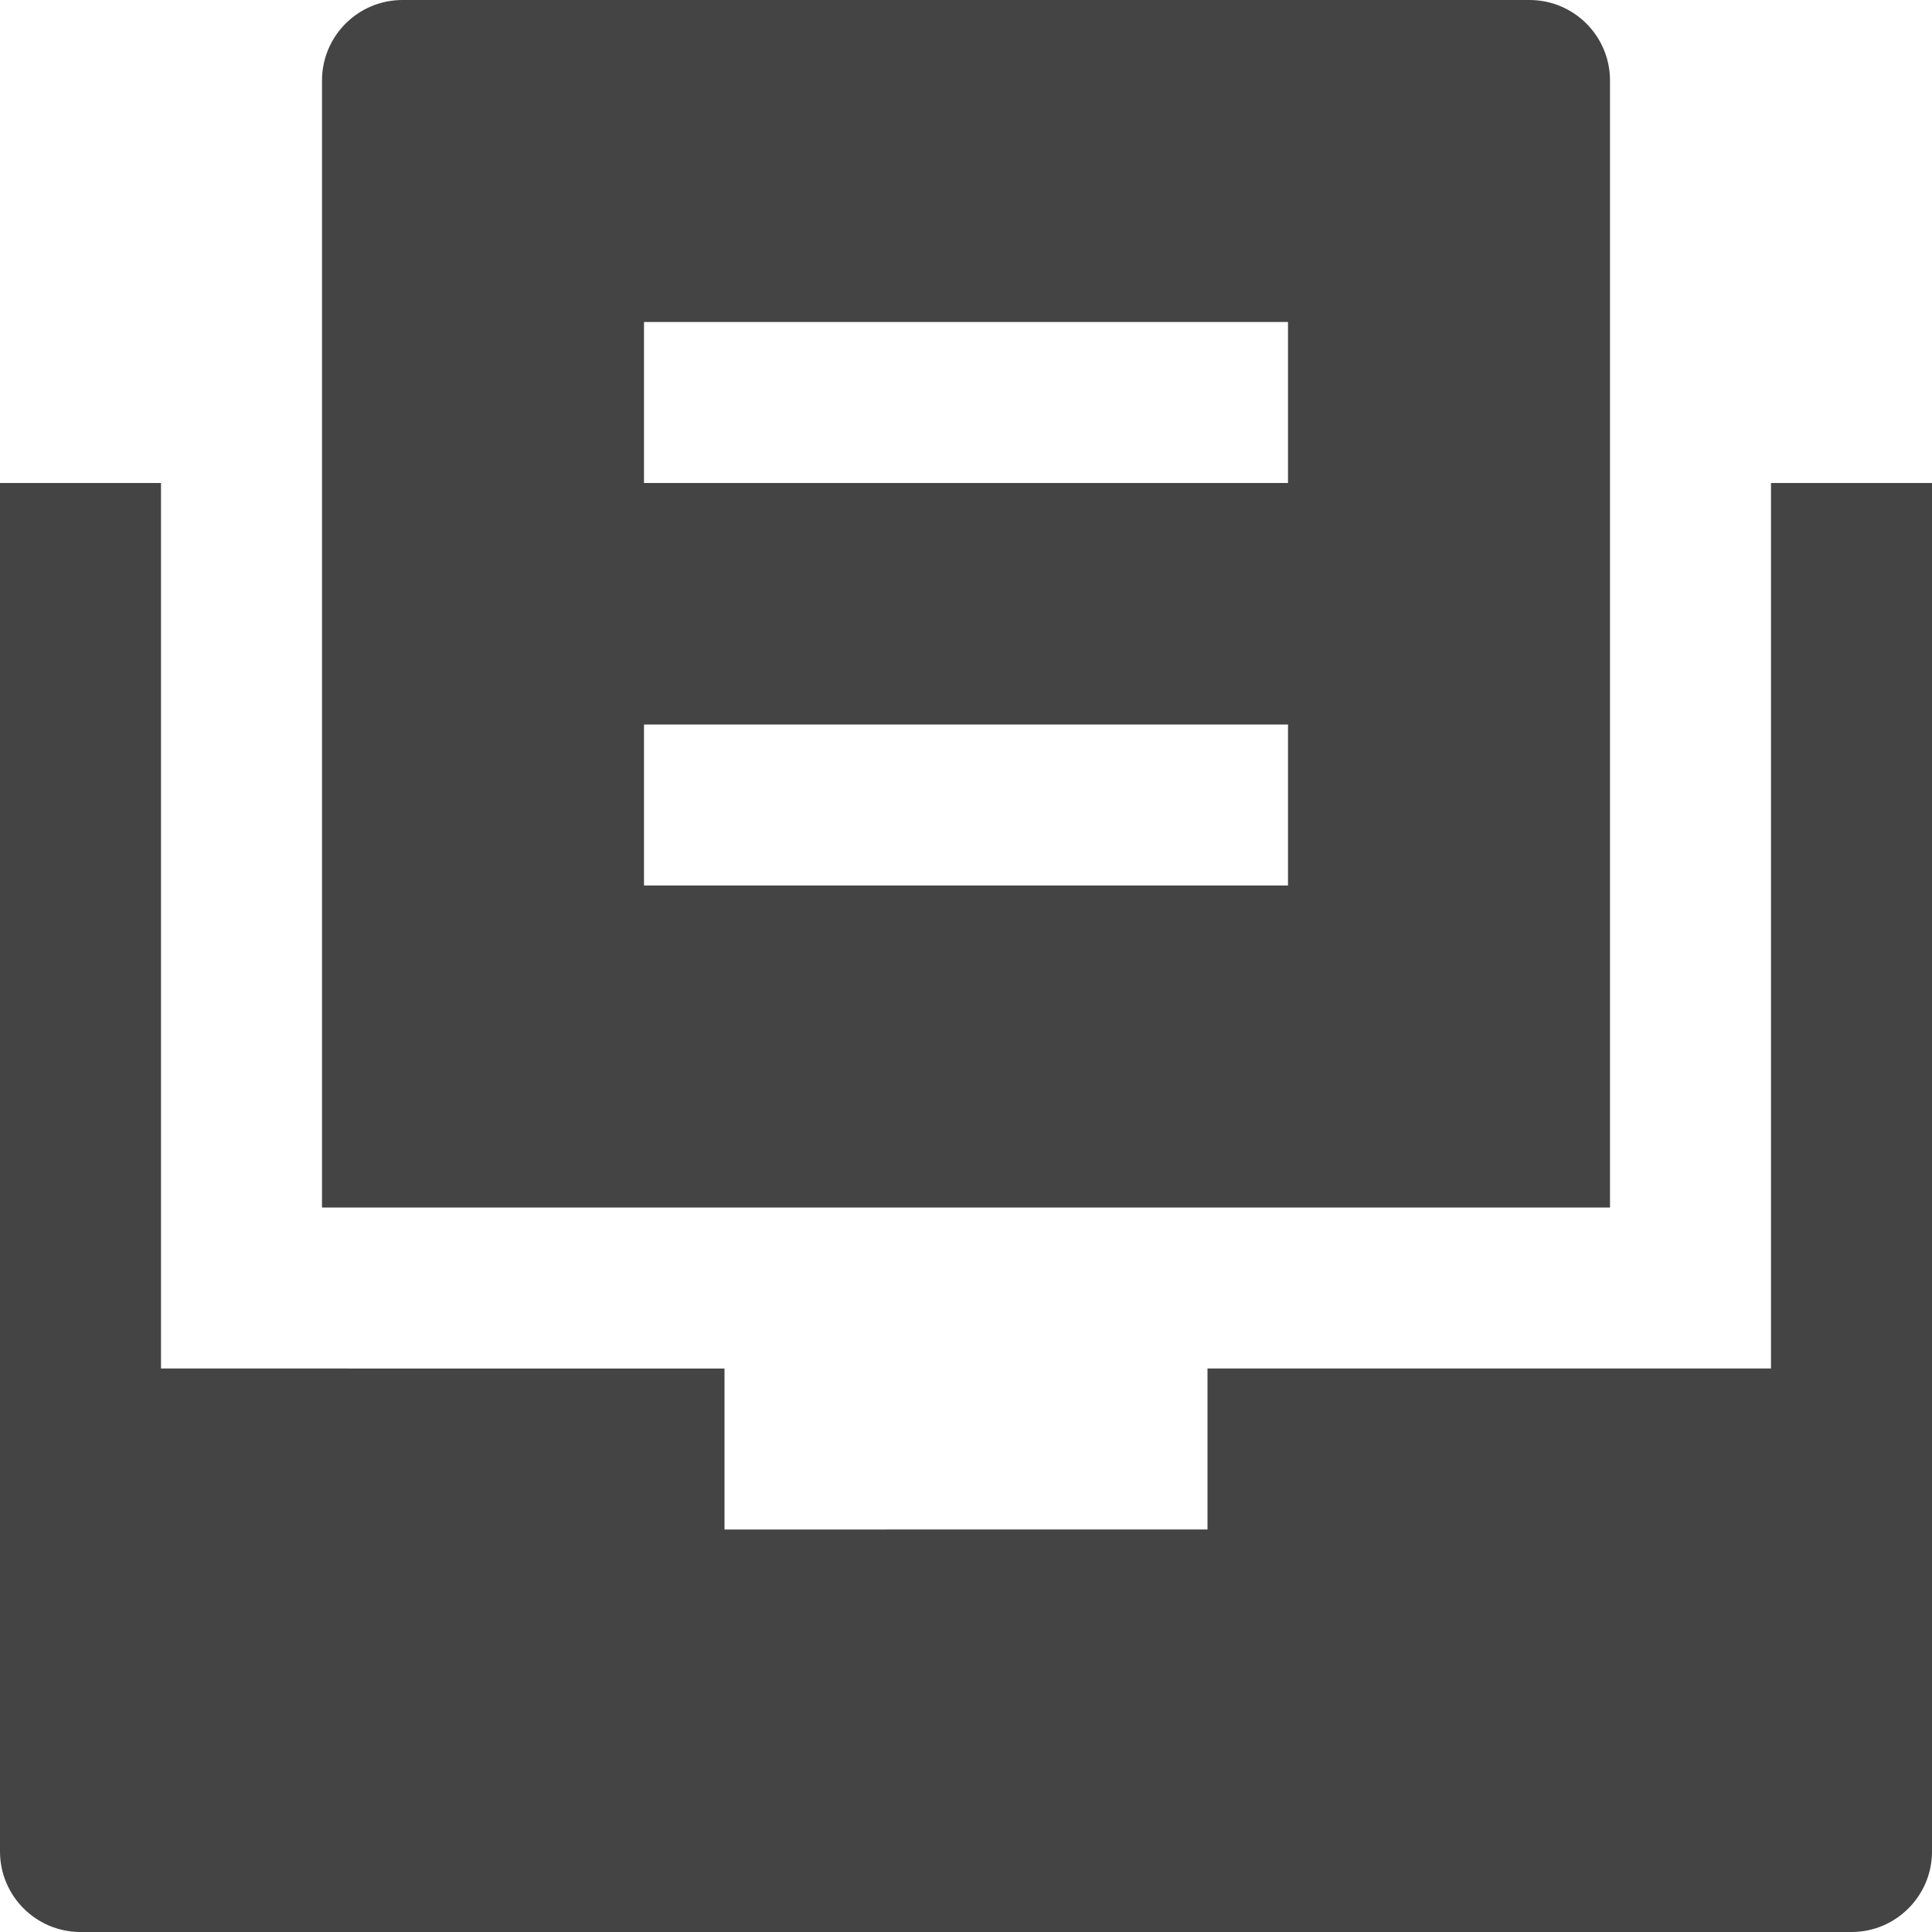 <svg version="1.1" xmlns="http://www.w3.org/2000/svg" xmlns:xlink="http://www.w3.org/1999/xlink" x="0px" y="0px" viewBox="0 0 24 24" xml:space="preserve" width="24" height="24"><g class="nc-icon-wrapper" fill="#444444"><path data-color="color-2" fill="#444444" d="M20,1c0-0.552-0.448-1-1-1H5C4.448,0,4,0.448,4,1v14h16V1z M16,11H8V9h8V11z M16,6H8V4h8V6z"></path> <path fill="#444444" d="M22,6v11l-7,0v2H9v-2H2V6H0v17c0,0.552,0.448,1,1,1h22c0.552,0,1-0.448,1-1V6H22z"></path></g></svg>